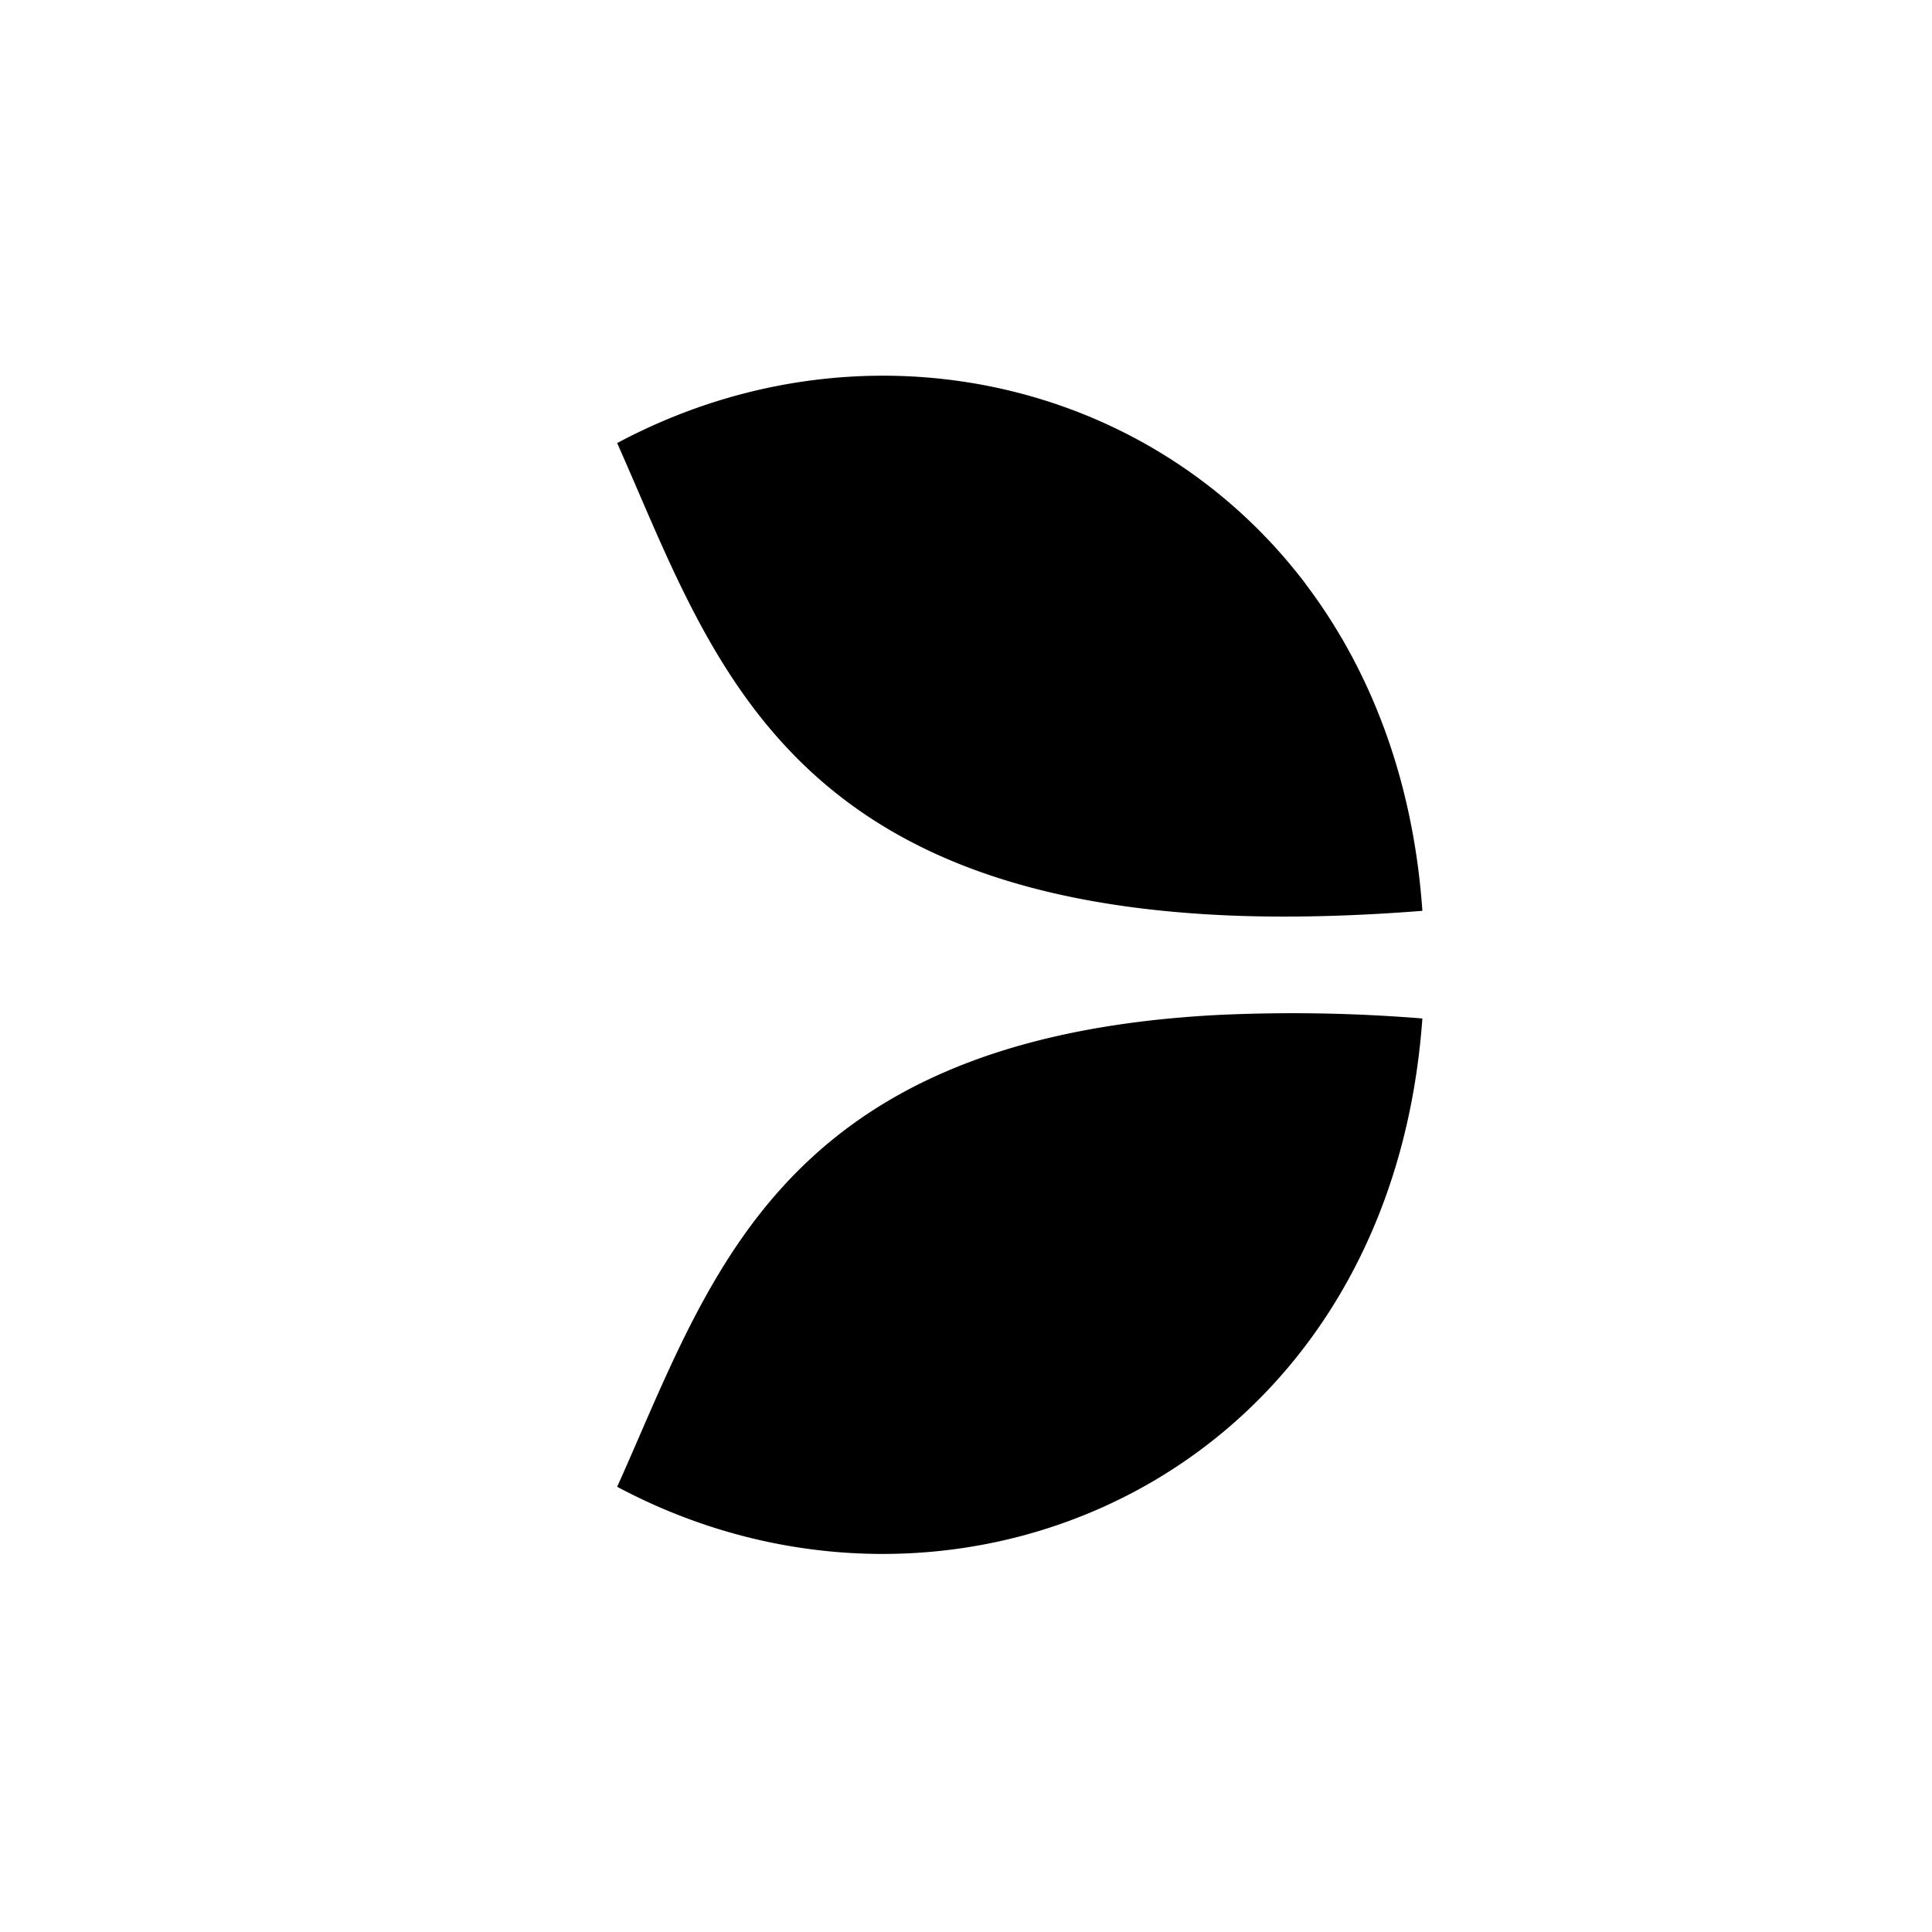 <svg xmlns="http://www.w3.org/2000/svg" viewBox="0 0 18 18">
  <rect x="0" y="0" width="18" height="18" fill="#808080" stroke="none"/>
  <g clip-path="url(#a)">
    <path fill="#fff" d="M0 0h18v18H0V0Z"/>
    <path d="M12.163 5.438C10.68 3.485 7.987 2.933 5.75 4.128 6.624 6.09 7.276 8.4 11.582 8.534c.504.015 1.06 0 1.67-.048-.086-1.233-.49-2.256-1.09-3.048Zm-.793 4.017c-2.591.13-3.806 1.07-4.564 2.237-.446.687-.734 1.445-1.056 2.16 3.14 1.675 7.195-.091 7.502-4.363a14.892 14.892 0 0 0-1.881-.034Z"/>
  </g>
  <defs>
    <clipPath id="a">
      <path fill="#fff" d="M0 0h18v18H0z"/>
    </clipPath>
  </defs>
</svg>
